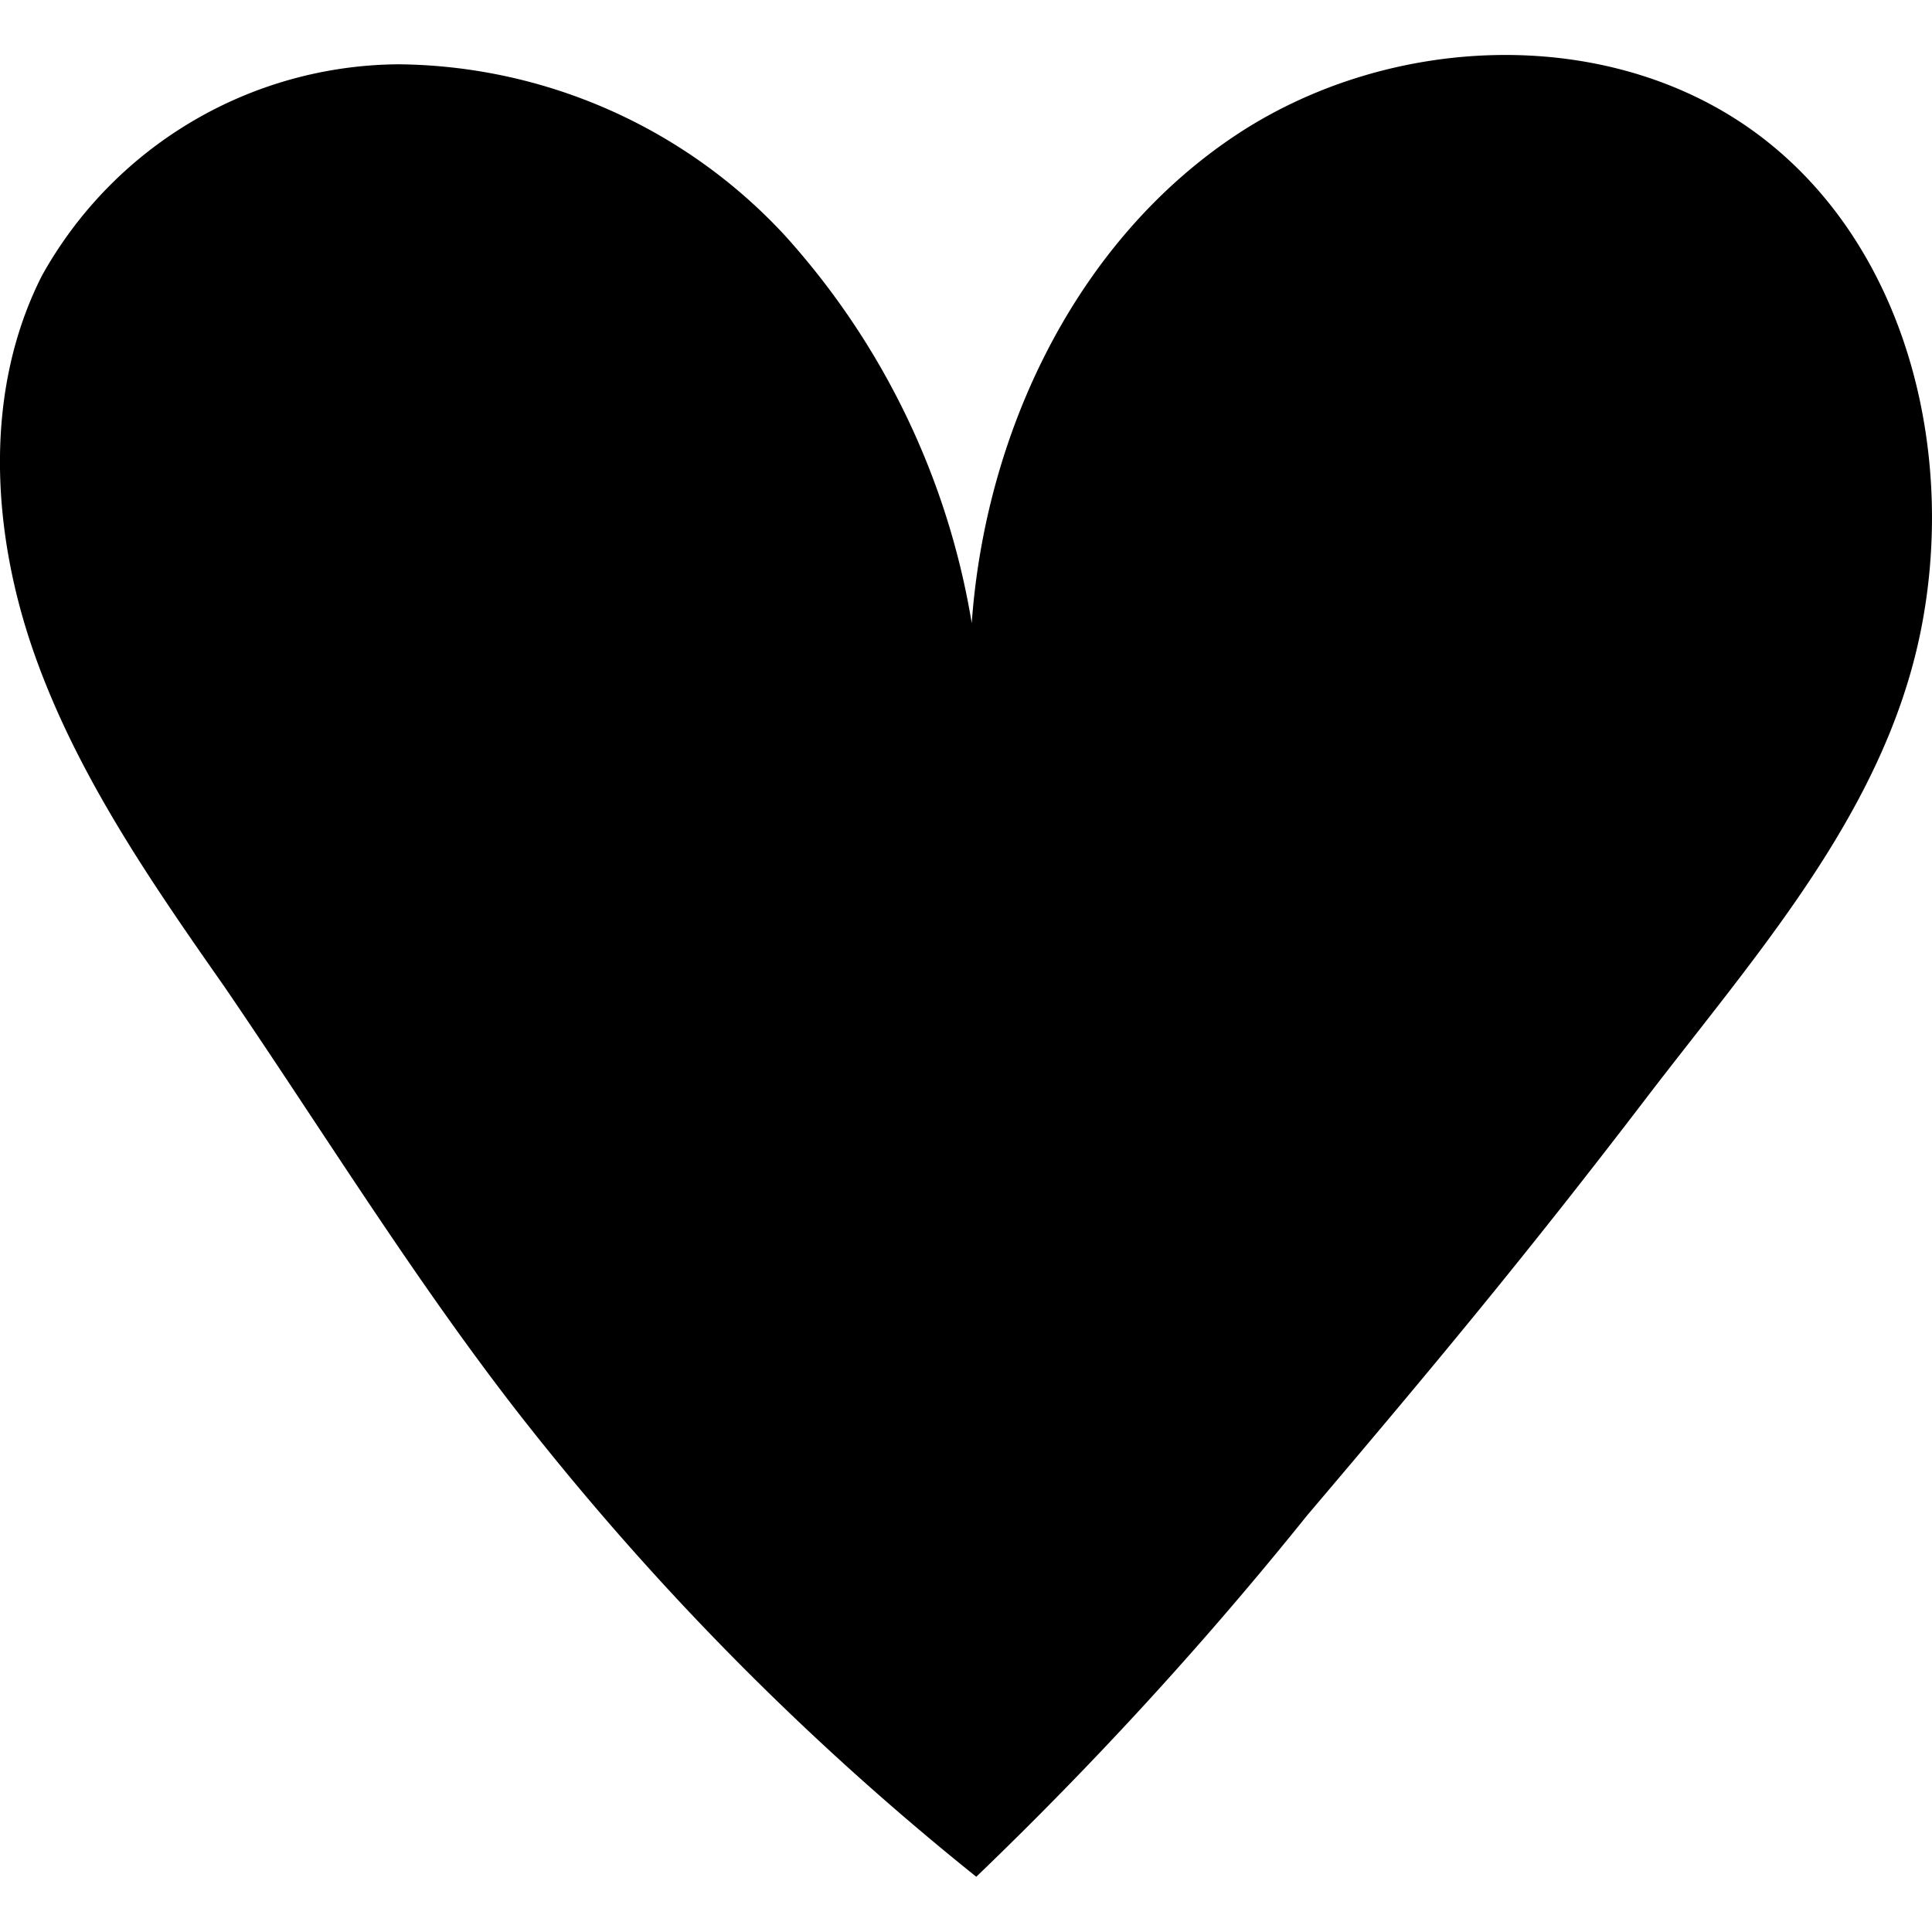 <svg id="icons" xmlns="http://www.w3.org/2000/svg" viewBox="0 0 64 64"><title>changa</title><g id="_Group_" data-name="&lt;Group&gt;"><path id="_Path_" data-name="&lt;Path&gt;" d="M32.34,62.17A93.27,93.27,0,0,1,17.07,46.68c-3.46-4.47-6.43-9.3-9.64-14C5,29.21,2.53,25.64,1.12,21.61s-1.67-8.66.27-12.48a13.62,13.62,0,0,1,11.82-7A17.65,17.65,0,0,1,26,7.8a25.28,25.28,0,0,1,6.19,12.84c.45-6.29,3.42-12.56,8.64-16.09S53.59.76,58.53,4.68c4.72,3.74,6.31,10.5,5.06,16.4S58.16,31.63,54.5,36.42c-4,5.23-7,8.83-11.2,13.78A125.76,125.76,0,0,1,32.34,62.17Z"/></g></svg>